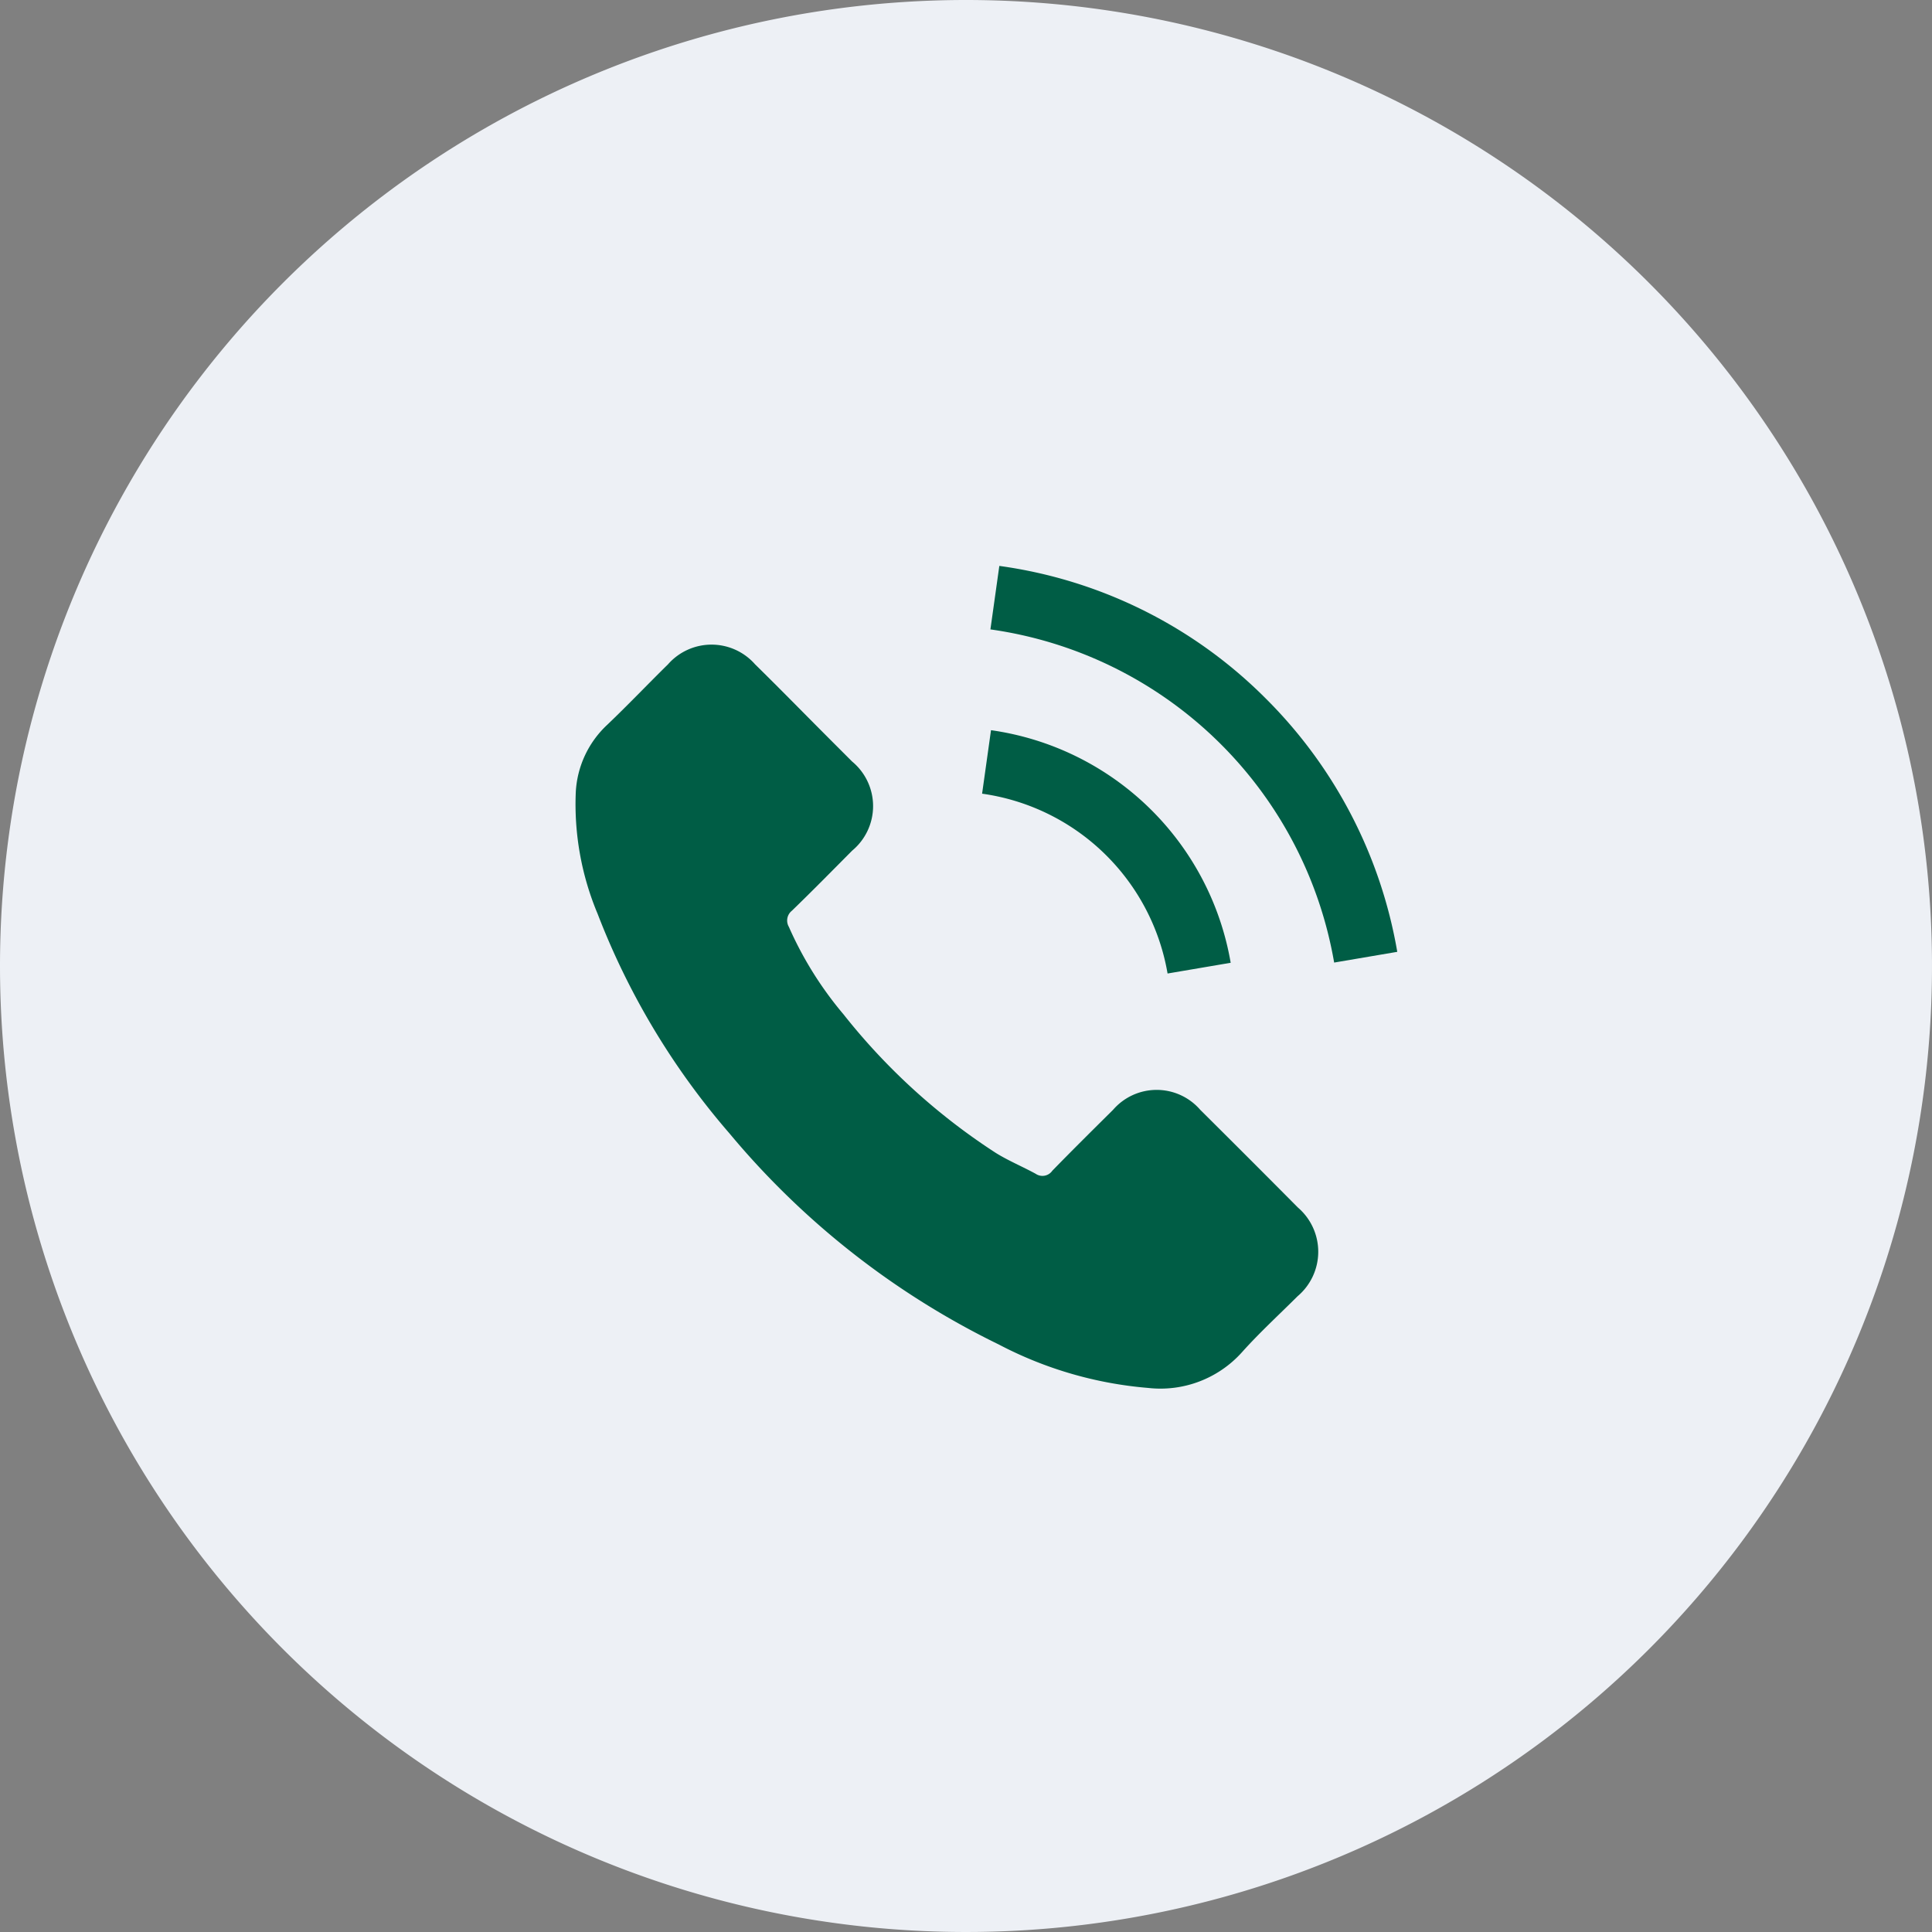 <svg xmlns="http://www.w3.org/2000/svg" width="36" height="36" viewBox="0 0 36 36">
  <rect x="0" y="0" width="36" height="36" fill="#808080" stroke="none"/>
  <g id="CallNav" transform="translate(30.925 1.867)">
    <path id="Circle" d="M18,0A18,18,0,1,1,0,18,18,18,0,0,1,18,0Z" transform="translate(-30.925 -1.867)" fill="#edf0f5"/>
    <g id="Icon" transform="translate(-20.215 8.678)">
      <path id="Path_45661" data-name="Path 45661" d="M11.654,54.8a1.074,1.074,0,0,0-1.623,0c-.379.376-.759.752-1.132,1.135a.224.224,0,0,1-.312.057c-.245-.134-.507-.242-.743-.389a11.77,11.77,0,0,1-2.838-2.583,6.723,6.723,0,0,1-1.017-1.629.233.233,0,0,1,.057-.3c.379-.367.749-.743,1.122-1.119a1.078,1.078,0,0,0,0-1.661c-.3-.3-.593-.593-.89-.893s-.609-.615-.918-.918a1.08,1.08,0,0,0-1.623,0c-.383.376-.749.762-1.138,1.132a1.848,1.848,0,0,0-.58,1.247,5.282,5.282,0,0,0,.408,2.273,13.814,13.814,0,0,0,2.452,4.084A15.172,15.172,0,0,0,7.9,59.173a7.267,7.267,0,0,0,2.783.81,2.04,2.04,0,0,0,1.75-.666c.325-.363.692-.7,1.036-1.043a1.085,1.085,0,0,0,.006-1.652Q12.569,55.709,11.654,54.8Z" transform="translate(0 -44.666)" fill="#005d45"/>
      <path id="Path_45662" data-name="Path 45662" d="M241.31,100.534l1.176-.2A5.281,5.281,0,0,0,238.02,96l-.166,1.183a4.081,4.081,0,0,1,3.456,3.351Z" transform="translate(-230.264 -92.939)" fill="#005d45"/>
      <path id="Path_45663" data-name="Path 45663" d="M247.894,2.48A8.675,8.675,0,0,0,242.92,0l-.166,1.183a7.57,7.57,0,0,1,6.405,6.208l1.176-.2A8.738,8.738,0,0,0,247.894,2.48Z" transform="translate(-235.009)" fill="#005d45"/>
    </g>
  </g>
</svg>
